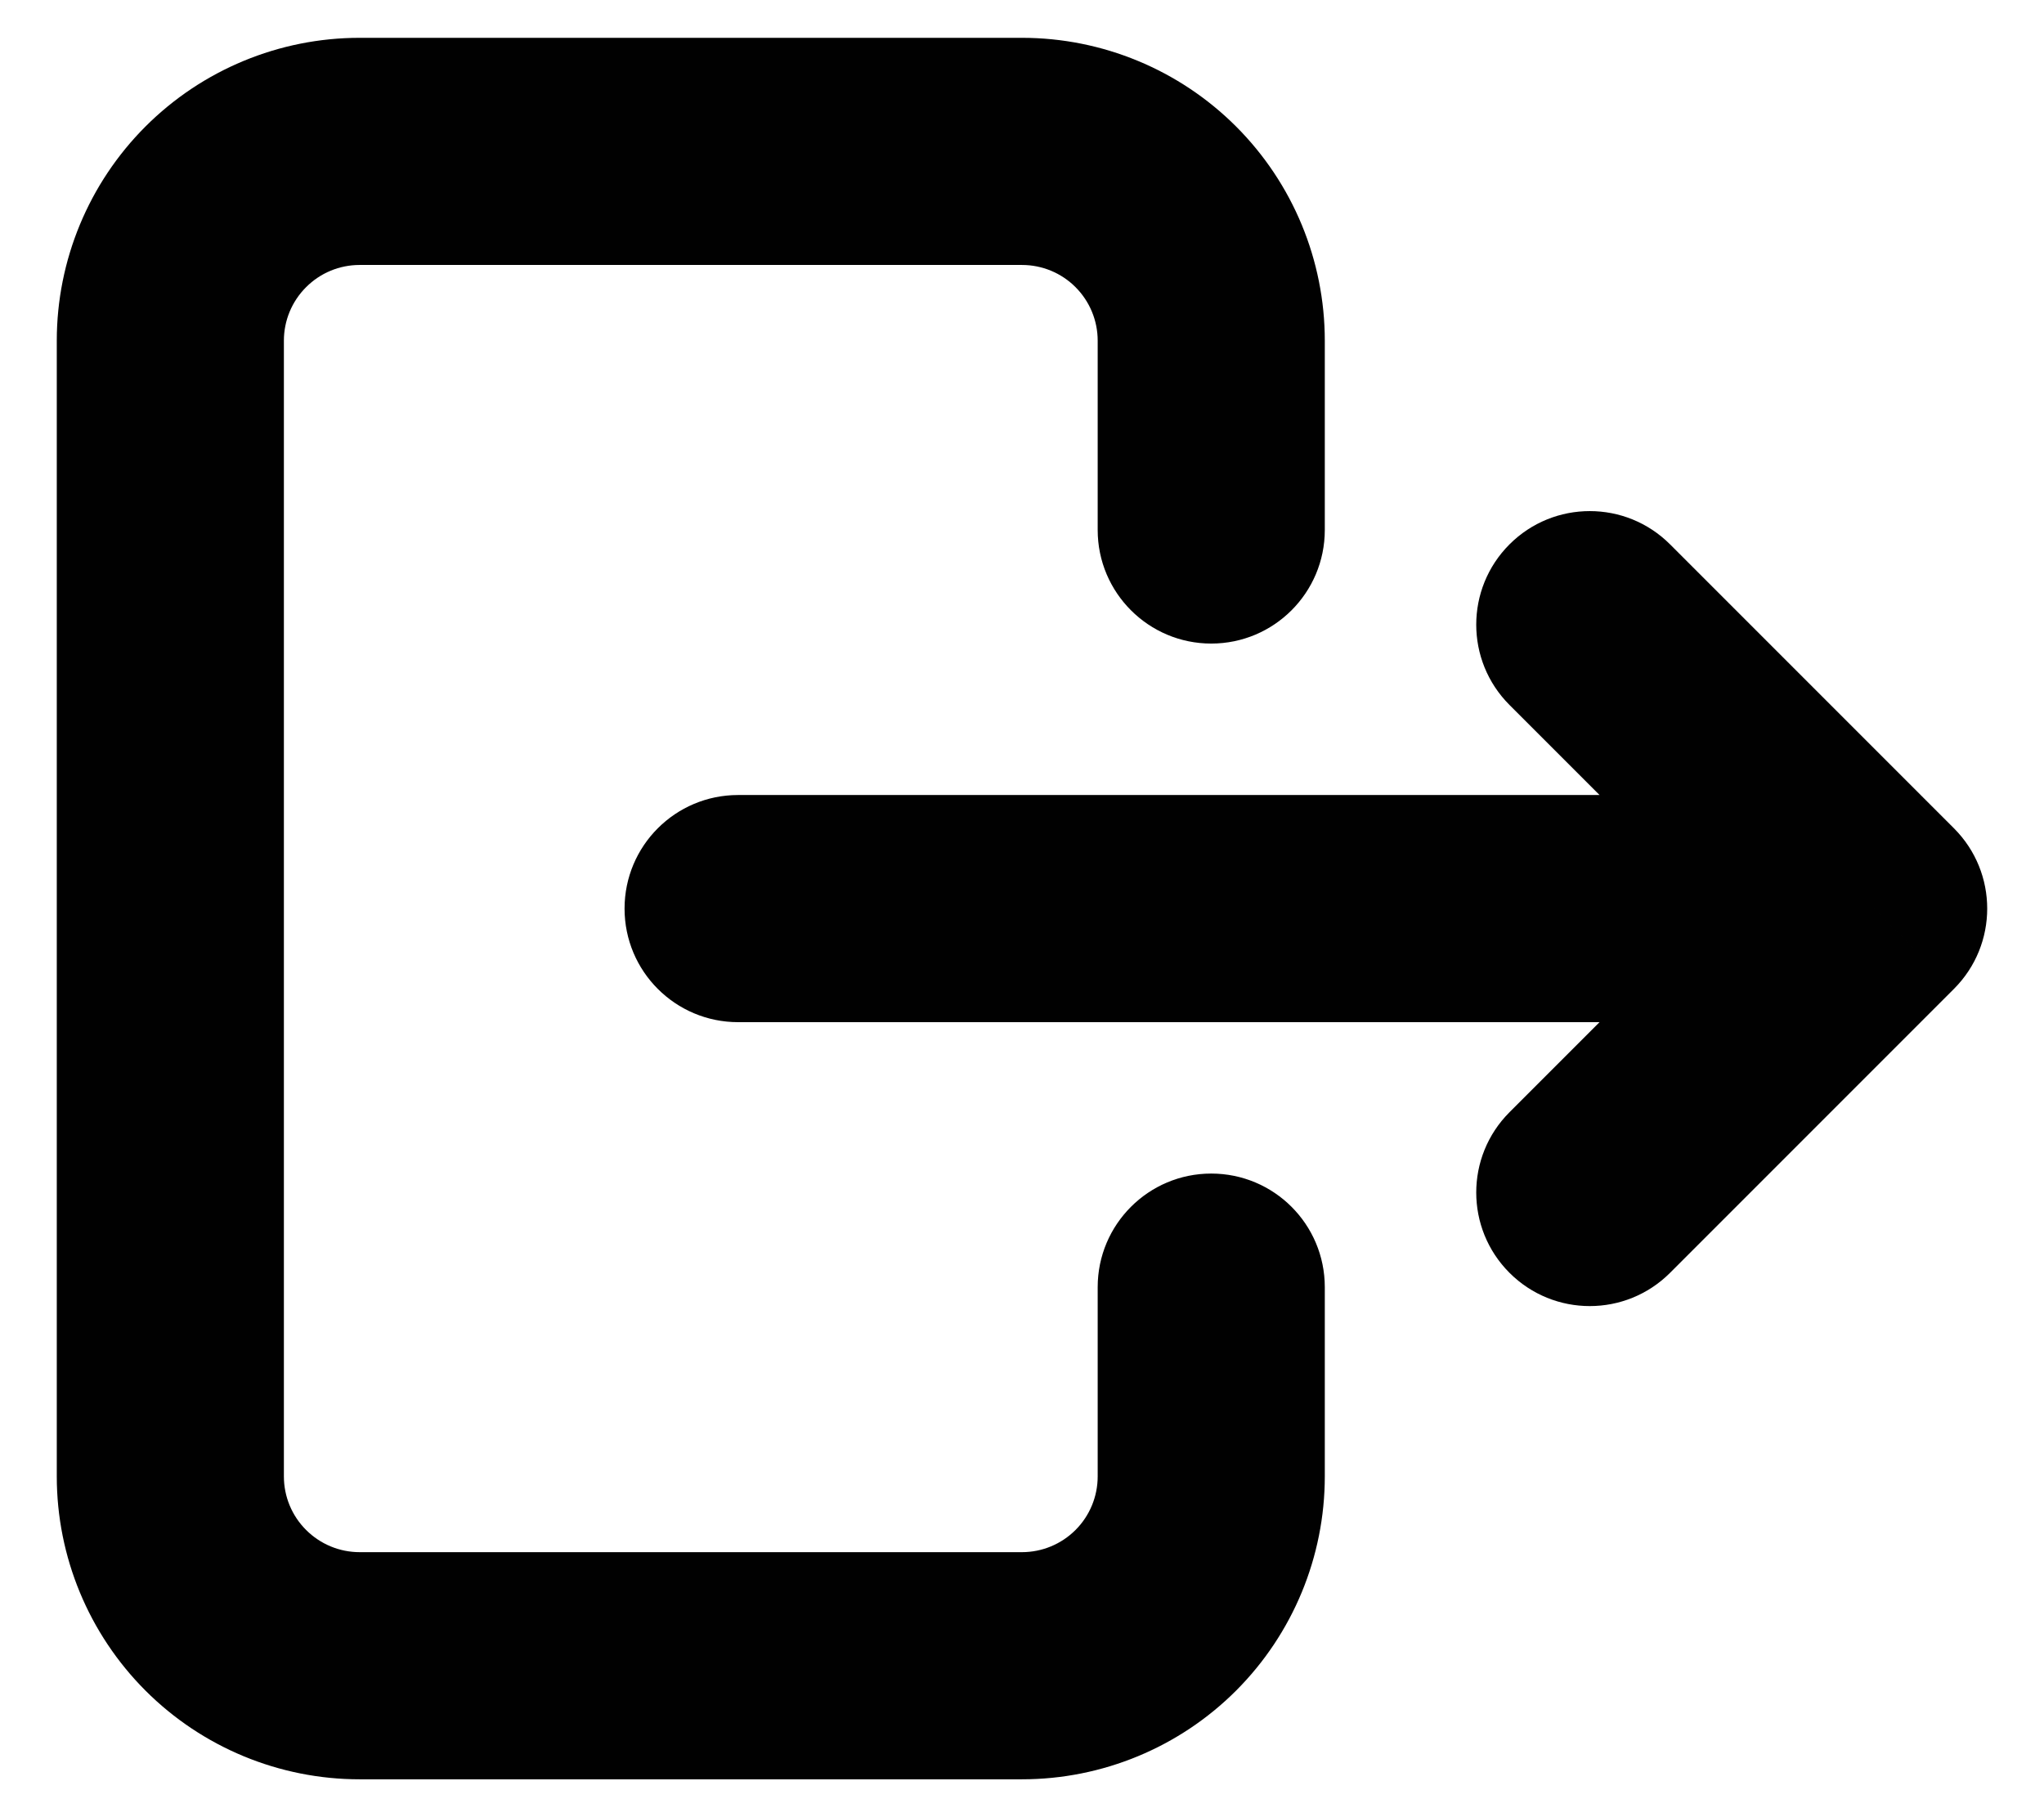 <svg width="36" height="32" viewBox="0 0 36 32" fill="none" xmlns="http://www.w3.org/2000/svg" xmlns:xlink="http://www.w3.org/1999/xlink">
<path d="M19.333,9.333C19.333,10.437 20.229,11.333 21.333,11.333C22.438,11.333 23.333,10.437 23.333,9.333L19.333,9.333ZM18,2.666L18,0.666L18,2.666ZM6.333,2.666L6.333,0.666L6.333,2.666ZM3,5.999L1,5.999L3,5.999ZM3,25.999L1,25.999L3,25.999ZM23.333,22.666C23.333,21.561 22.438,20.666 21.333,20.666C20.229,20.666 19.333,21.561 19.333,22.666L23.333,22.666ZM23.333,9.333L23.333,5.999L19.333,5.999L19.333,9.333L23.333,9.333ZM23.333,5.999C23.333,4.585 22.771,3.228 21.771,2.228L18.943,5.057C19.193,5.307 19.333,5.646 19.333,5.999L23.333,5.999ZM21.771,2.228C20.771,1.228 19.414,0.666 18,0.666L18,4.666C18.354,4.666 18.693,4.806 18.943,5.057L21.771,2.228ZM18,0.666L6.333,0.666L6.333,4.666L18,4.666L18,0.666ZM6.333,0.666C4.919,0.666 3.562,1.228 2.562,2.228L5.391,5.057C5.641,4.806 5.98,4.666 6.333,4.666L6.333,0.666ZM2.562,2.228C1.562,3.228 1,4.585 1,5.999L5,5.999C5,5.646 5.14,5.307 5.391,5.057L2.562,2.228ZM1,5.999L1,25.999L5,25.999L5,5.999L1,5.999ZM1,25.999C1,27.414 1.562,28.77 2.562,29.771L5.391,26.942C5.14,26.692 5,26.353 5,25.999L1,25.999ZM2.562,29.771C3.562,30.771 4.919,31.333 6.333,31.333L6.333,27.333C5.98,27.333 5.641,27.192 5.391,26.942L2.562,29.771ZM6.333,31.333L18,31.333L18,27.333L6.333,27.333L6.333,31.333ZM18,31.333C19.414,31.333 20.771,30.771 21.771,29.771L18.943,26.942C18.693,27.192 18.354,27.333 18,27.333L18,31.333ZM21.771,29.771C22.771,28.77 23.333,27.414 23.333,25.999L19.333,25.999C19.333,26.353 19.193,26.692 18.943,26.942L21.771,29.771ZM23.333,25.999L23.333,22.666L19.333,22.666L19.333,25.999L23.333,25.999Z" fill="#010101"/>
<path d="M13,14C11.895,14 11,14.895 11,16C11,17.105 11.895,18 13,18L13,14ZM33,16L34.414,17.414C35.195,16.633 35.195,15.367 34.414,14.586L33,16ZM29.414,9.586C28.633,8.805 27.367,8.805 26.586,9.586C25.805,10.367 25.805,11.633 26.586,12.414L29.414,9.586ZM26.586,19.586C25.805,20.367 25.805,21.633 26.586,22.414C27.367,23.195 28.633,23.195 29.414,22.414L26.586,19.586ZM13,18L33,18L33,14L13,14L13,18ZM34.414,14.586L29.414,9.586L26.586,12.414L31.586,17.414L34.414,14.586ZM29.414,22.414L34.414,17.414L31.586,14.586L26.586,19.586L29.414,22.414Z" fill="#010101"/>
</svg>

